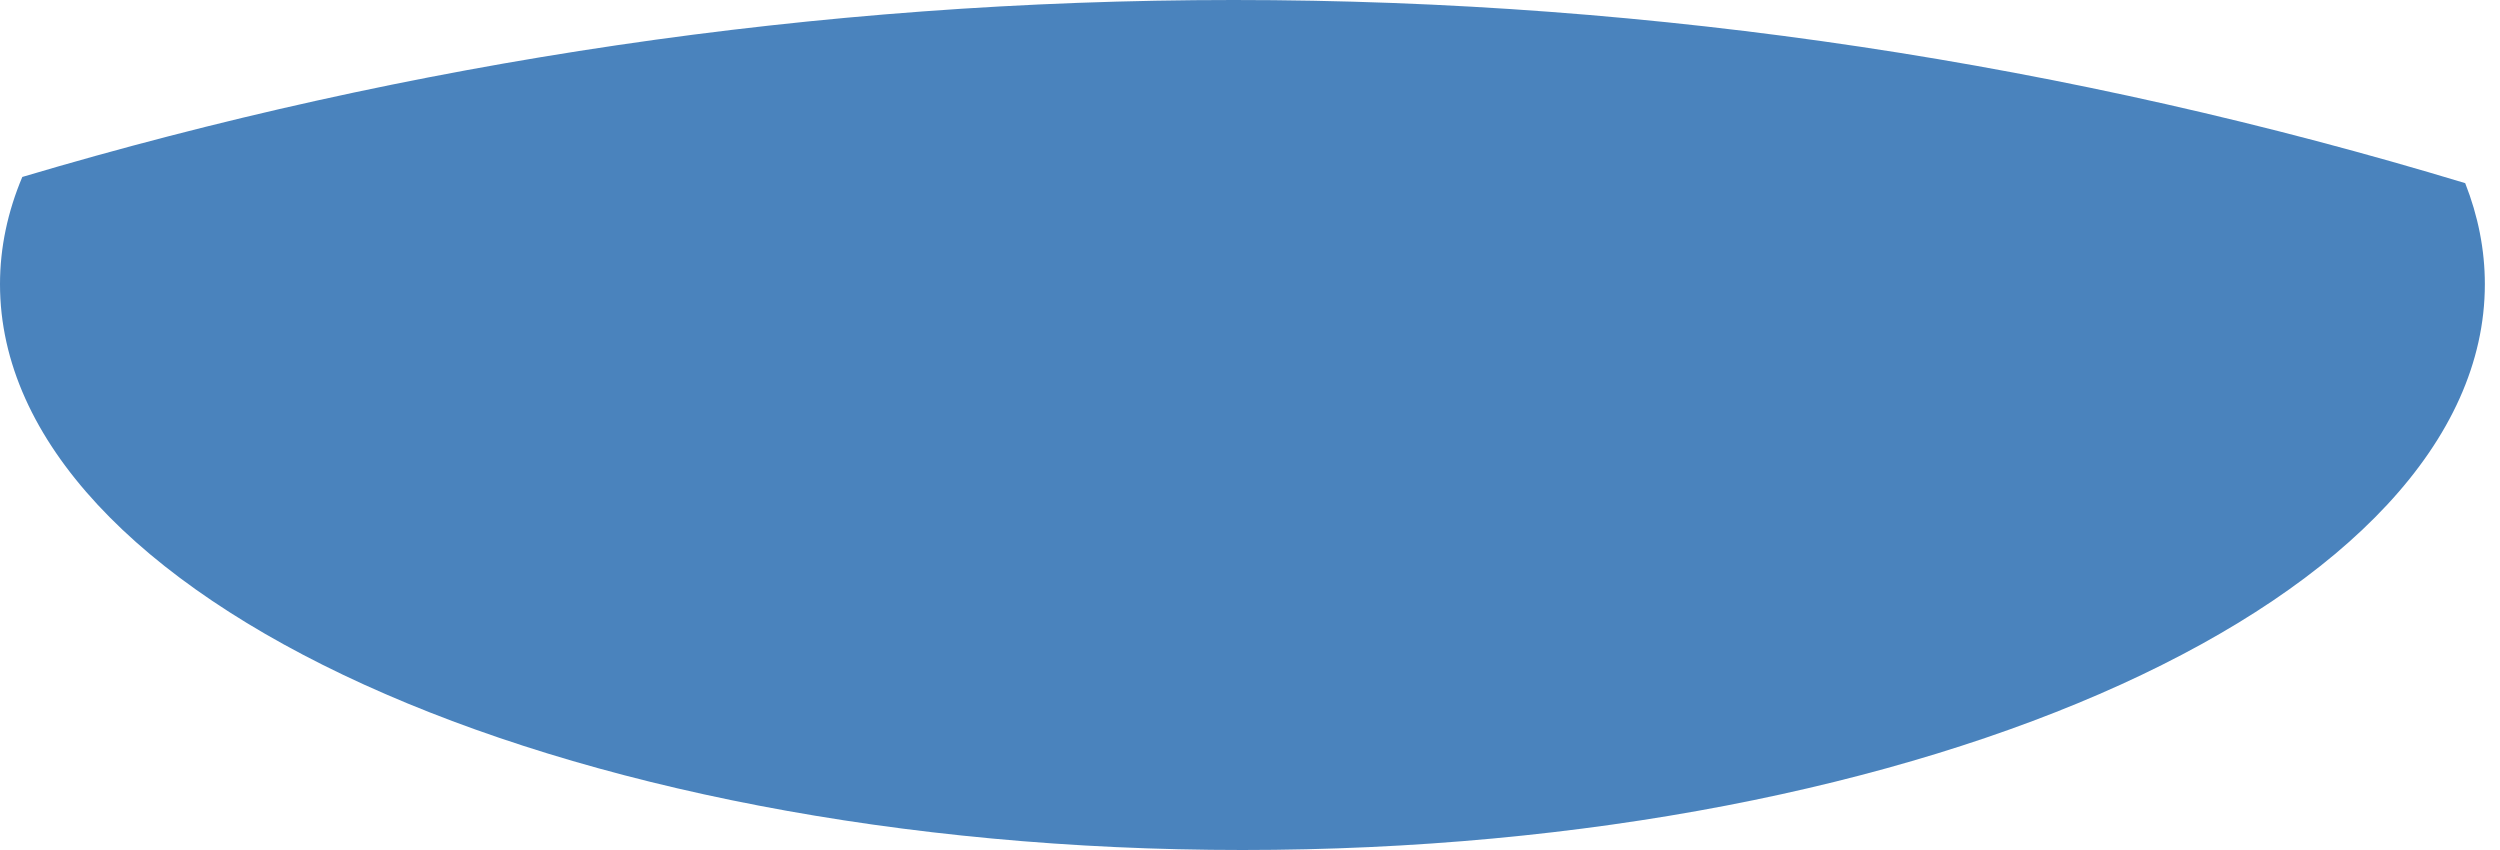 <svg width="50" height="17" viewBox="0 0 50 17" fill="none" xmlns="http://www.w3.org/2000/svg">
<path fill-rule="evenodd" clip-rule="evenodd" d="M0.446 3.539C8.212 1.232 16.323 0 24.672 0C33.165 0 41.414 1.275 49.304 3.663C49.562 4.319 49.697 4.995 49.697 5.684C49.697 11.947 38.57 17 24.849 17C11.127 17 1.08315e-07 11.947 1.08315e-07 5.684C-0 4.951 0.154 4.233 0.446 3.539Z" fill="#4A83BD"/>
</svg>
